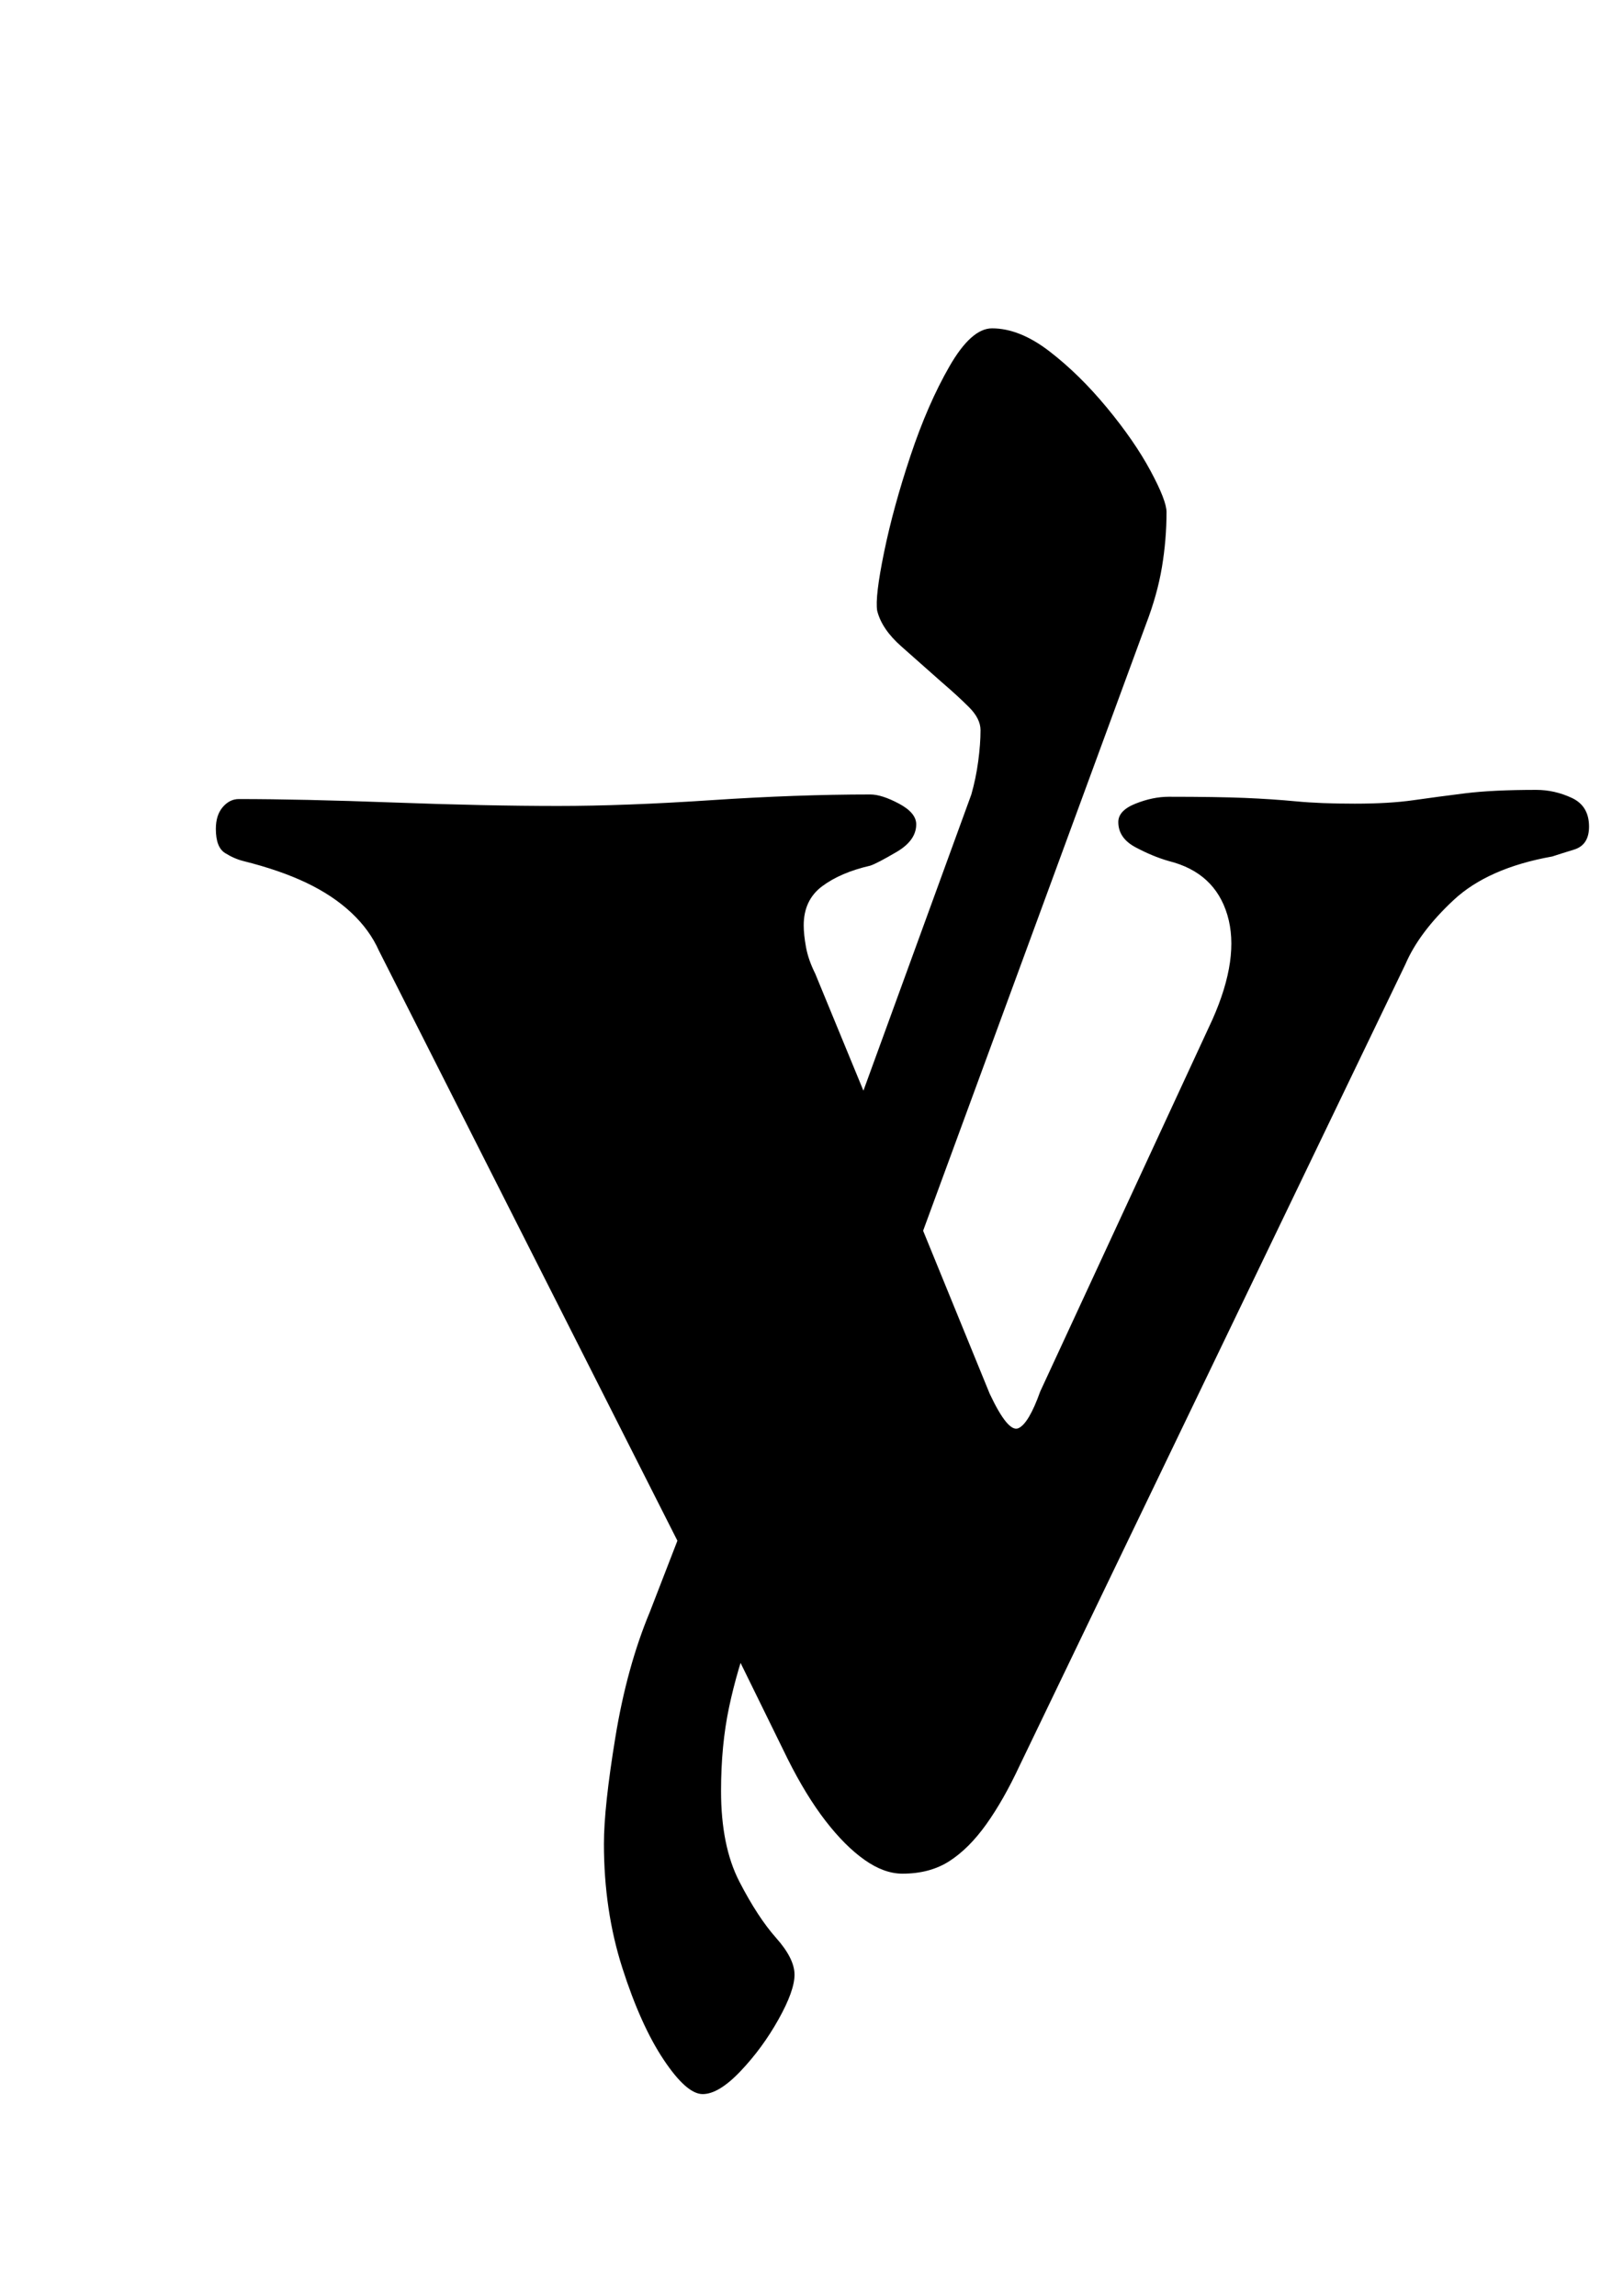 <?xml version="1.0" standalone="no"?>
<!DOCTYPE svg PUBLIC "-//W3C//DTD SVG 1.1//EN" "http://www.w3.org/Graphics/SVG/1.1/DTD/svg11.dtd" >
<svg xmlns="http://www.w3.org/2000/svg" xmlns:xlink="http://www.w3.org/1999/xlink" version="1.1" viewBox="-10 0 702 1000">
  <g transform="matrix(1 0 0 -1 0 800)">
   <path fill="currentColor"
d="M296 -112q-7 0 -17 15t-18 40t-8 54q0 16 5 46.5t15 54.5l12 31l-130 257q-4 9 -12 16.5t-19.5 13t-27.5 9.5q-4 1 -8 3.5t-4 10.5q0 6 3 9.5t7 3.5q27 0 67.5 -1.5t71.5 -1.5q29 0 66.5 2.5t69.5 2.5q5 0 12.5 -4t7.5 -9q0 -7 -8.5 -12t-11.5 -6q-13 -3 -21 -9t-8 -17
q0 -4 1 -9.5t4 -11.5l21 -51l47 129q2 7 3 14.5t1 13.5q0 5 -5 10t-12 11q-9 8 -17.5 15.5t-10.5 15.5q-1 6 3 25.5t11.5 42t17 39t18.5 16.5q12 0 25 -10t25 -24.5t19 -27.5t7 -18q0 -12 -2 -24t-7 -25l-97 -264l29 -71q8 -17 12.5 -15t9.5 16l75 162q12 27 6.5 45.5
t-25.5 23.5q-7 2 -14.5 6t-7.5 11q0 5 7.5 8t14.5 3q21 0 33 -0.5t22.5 -1.5t25.5 -1t25.5 1.5t22.5 3t31 1.5q8 0 15.5 -3.5t7.5 -12.5q0 -8 -6.5 -10t-9.5 -3q-28 -5 -43 -19t-21 -28l-168 -349q-7 -15 -14.5 -25.5t-16 -16t-20.5 -5.5q-8 0 -16.5 6t-17 17t-16.5 27
l-26 53l10 2q-6 -16 -9.5 -32.5t-3.5 -36.5q0 -24 8 -39.5t16 -24.5t8 -16t-7 -19.5t-16.5 -22.5t-16.5 -10z" />
  </g>

</svg>
